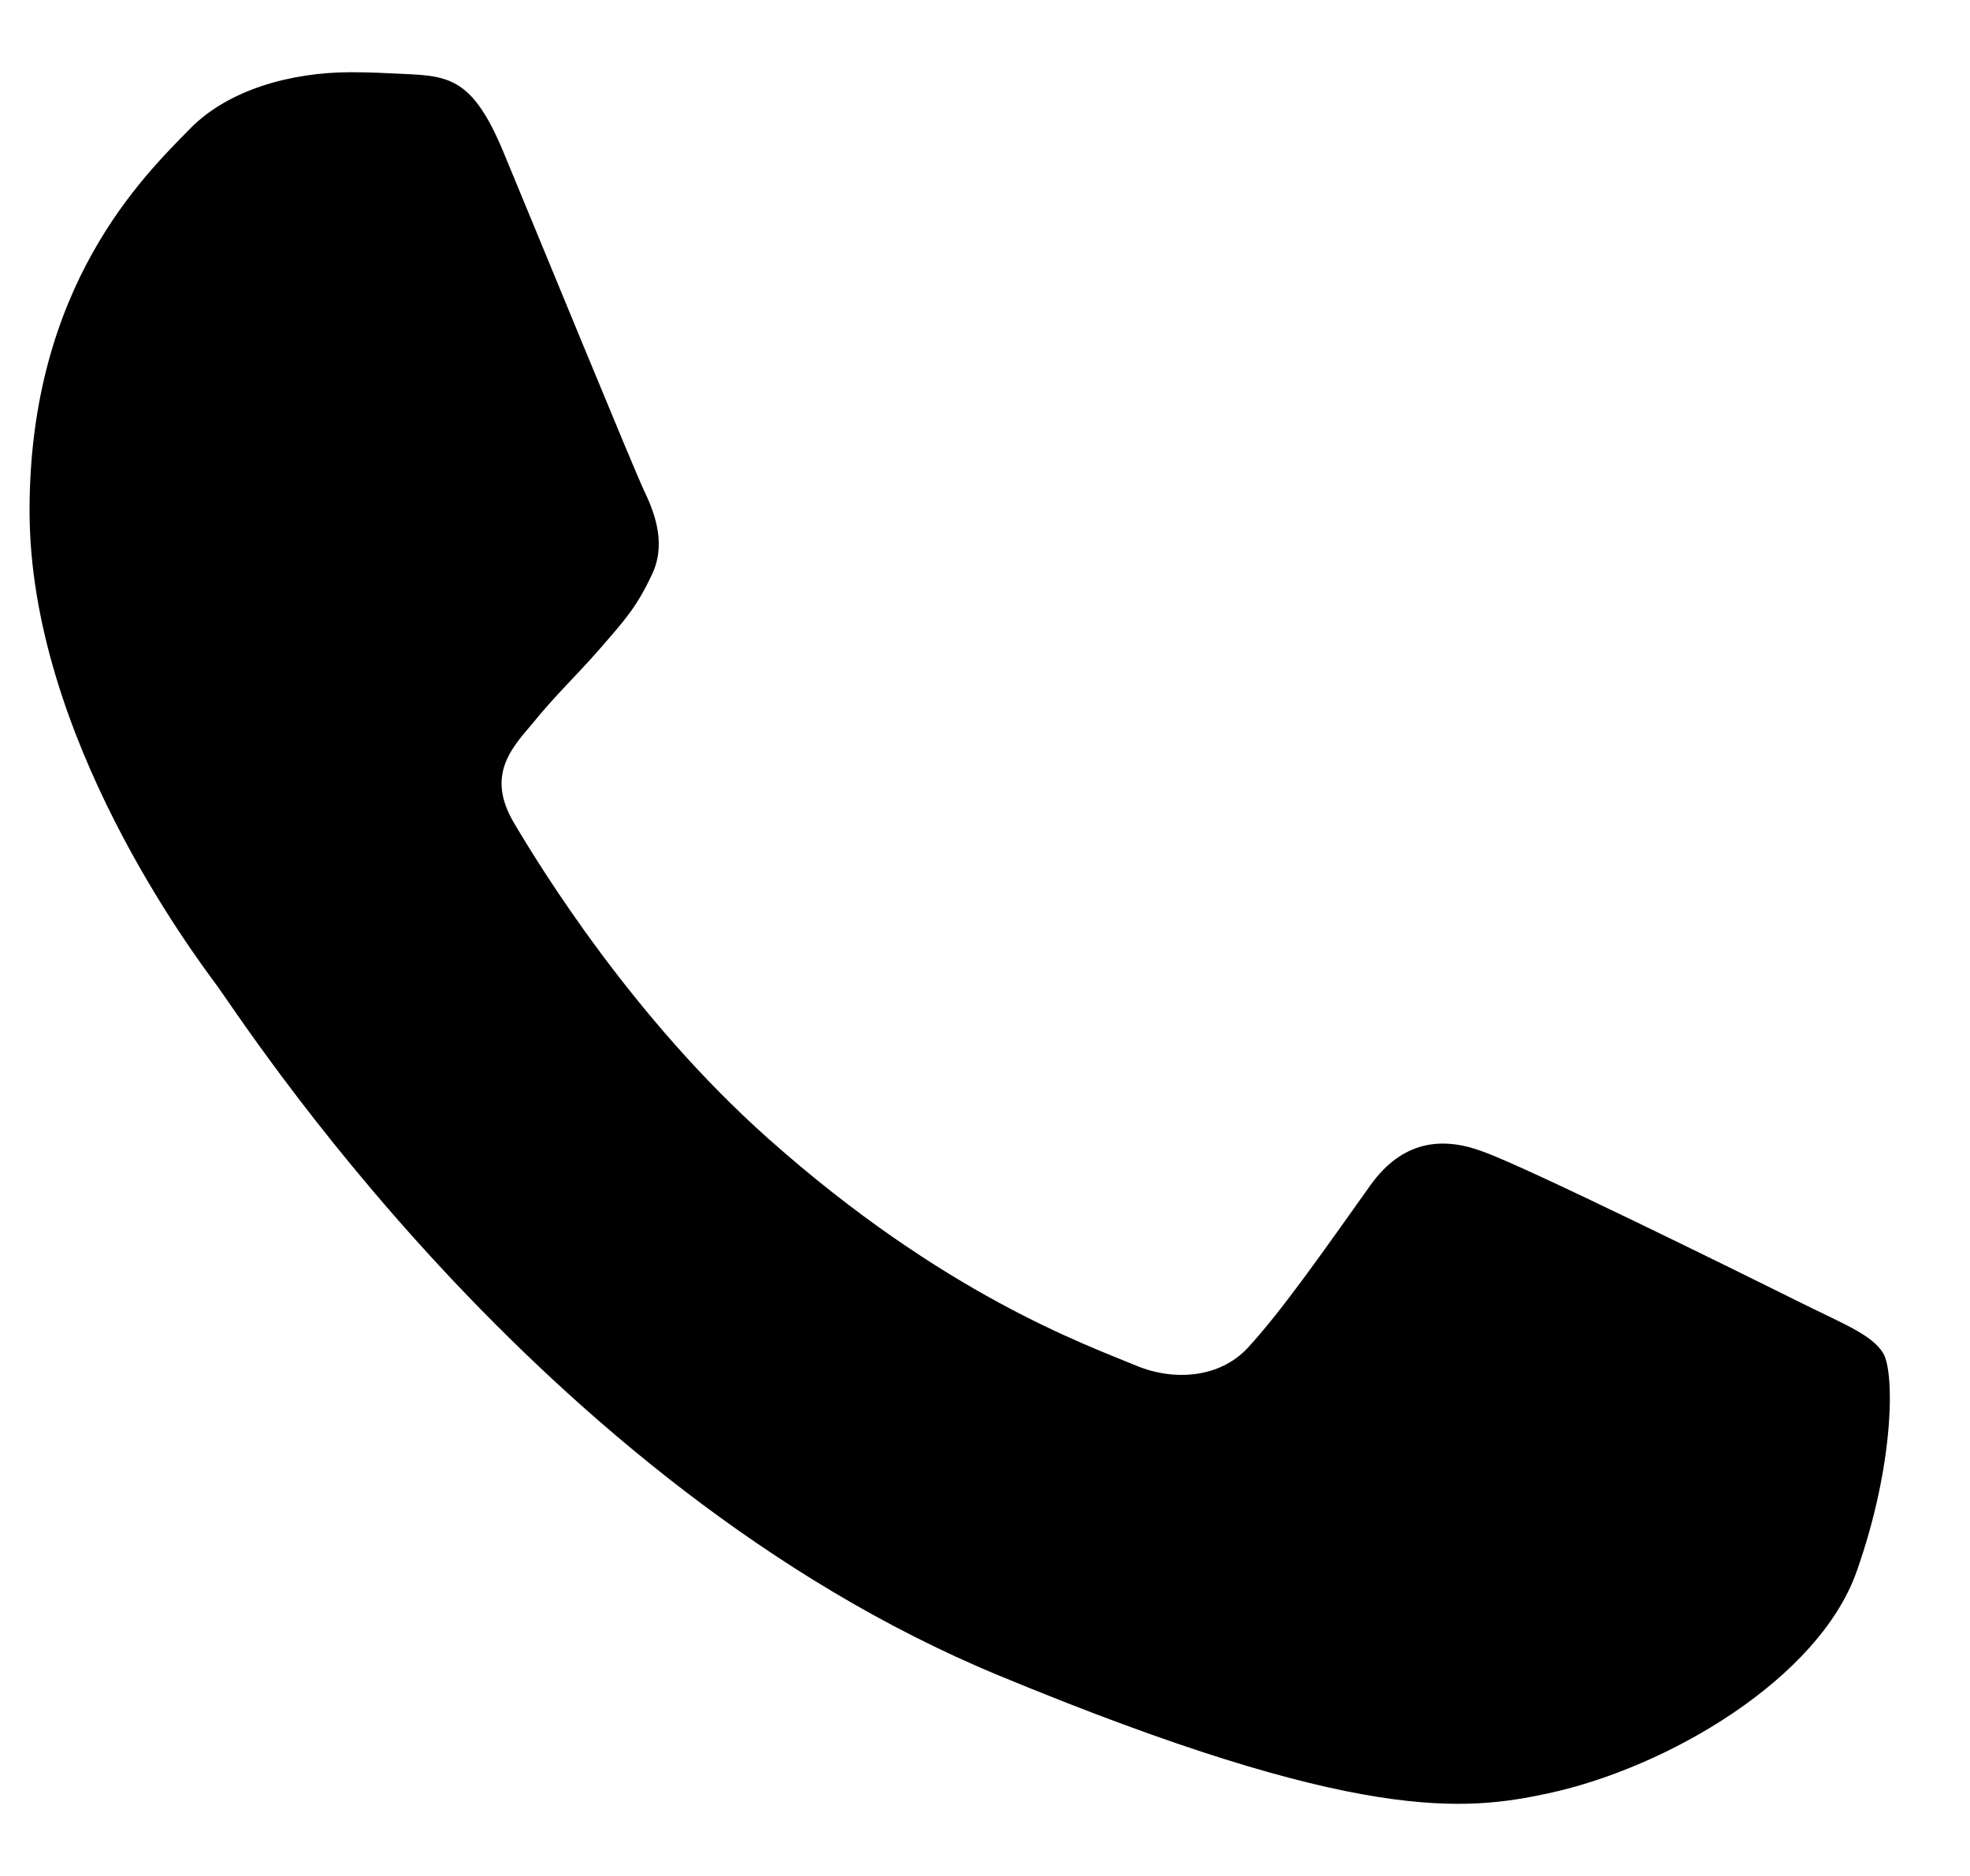 <svg xmlns="http://www.w3.org/2000/svg" width="21" height="20" viewBox="0 0 21 20" fill="none">
  <path d="M19.791 16.756C19.387 17.897 17.784 18.843 16.505 19.119C15.63 19.306 14.488 19.454 10.641 17.86C5.72 15.821 2.551 10.82 2.304 10.496C2.067 10.172 0.315 7.848 0.315 5.445C0.315 3.043 1.536 1.873 2.028 1.37C2.432 0.958 3.099 0.77 3.74 0.77C3.947 0.77 4.133 0.78 4.301 0.788C4.793 0.809 5.04 0.839 5.364 1.615C5.768 2.588 6.752 4.991 6.869 5.238C6.988 5.485 7.107 5.82 6.94 6.145C6.783 6.479 6.645 6.628 6.398 6.913C6.151 7.197 5.916 7.415 5.67 7.721C5.443 7.986 5.188 8.271 5.473 8.763C5.757 9.244 6.741 10.85 8.19 12.139C10.059 13.803 11.574 14.335 12.116 14.561C12.52 14.728 13.002 14.688 13.297 14.374C13.671 13.97 14.134 13.301 14.605 12.641C14.94 12.168 15.363 12.11 15.806 12.277C16.258 12.434 18.651 13.617 19.143 13.862C19.634 14.109 19.959 14.226 20.078 14.433C20.195 14.64 20.195 15.614 19.791 16.756Z" fill="black"/>
</svg>